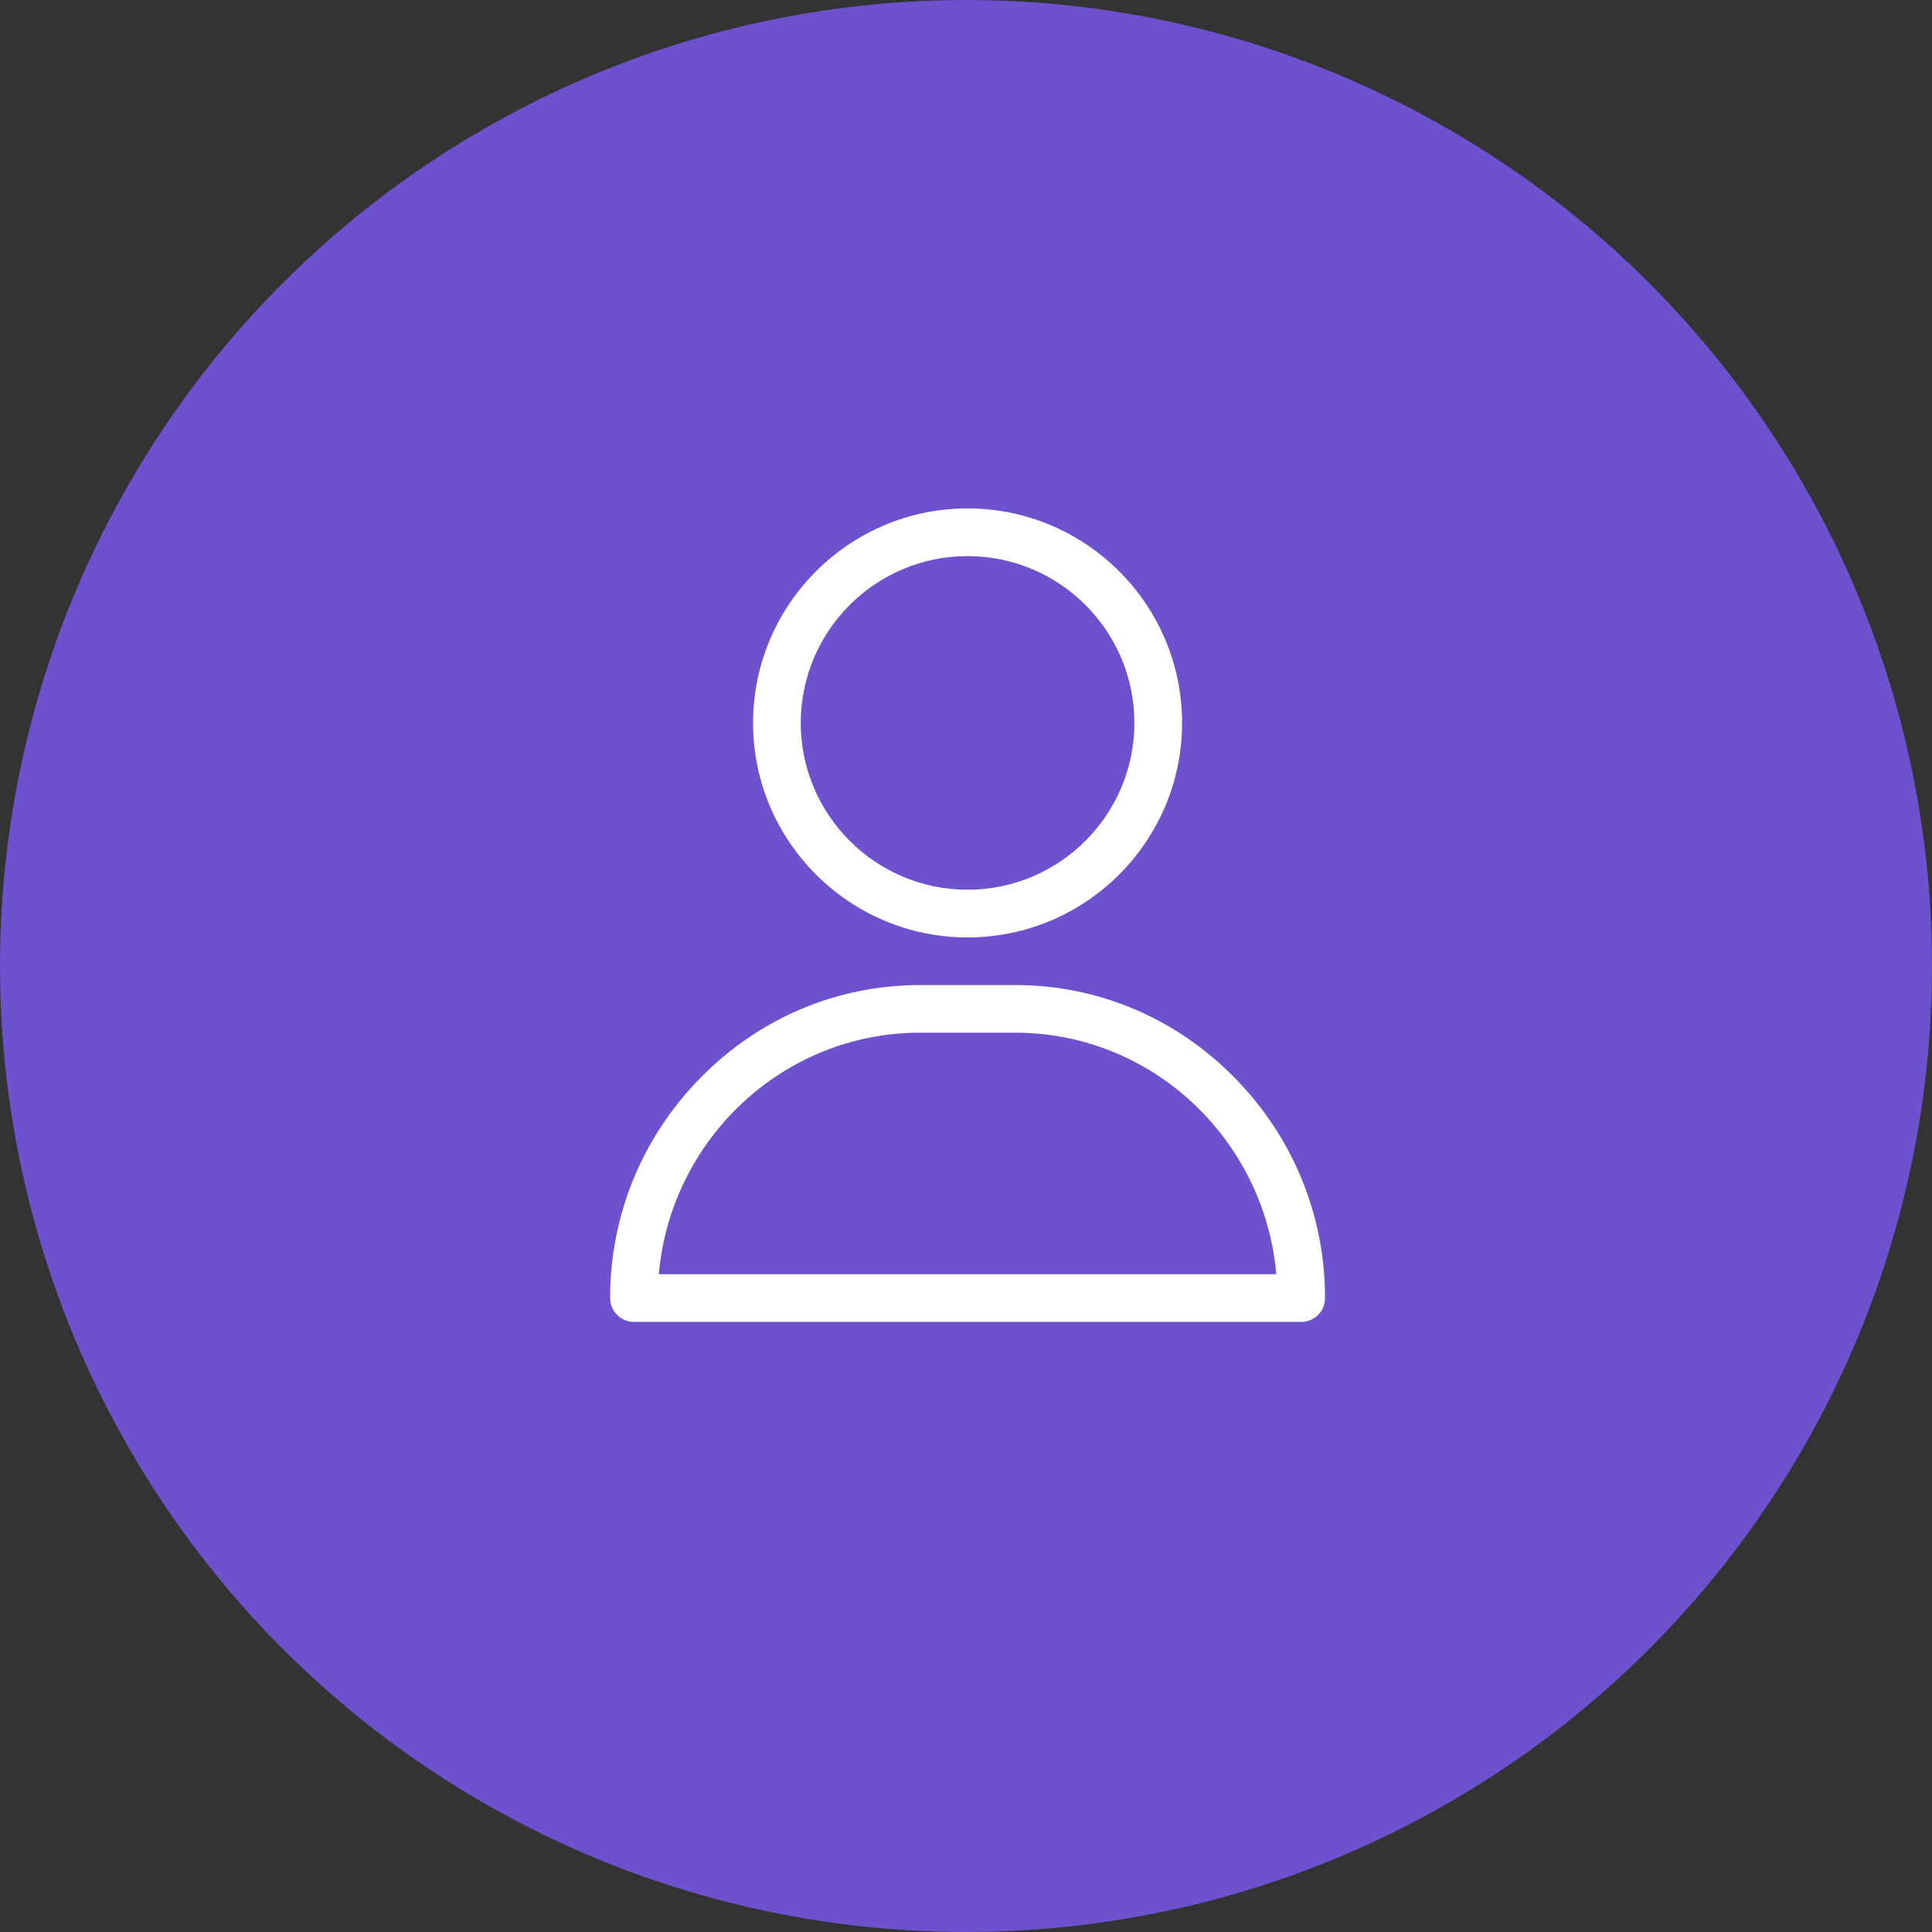 <svg width="38" height="38" viewBox="0 0 38 38" fill="none" xmlns="http://www.w3.org/2000/svg">
<rect x="0" y="0" width="38" height="38" fill="#333333" stroke="none"/>
<circle cx="19" cy="19" r="19" fill="#6D51CE"/>
<path fill-rule="evenodd" clip-rule="evenodd" d="M14.812 14.219C14.812 11.893 16.705 10 19.031 10C21.358 10 23.25 11.893 23.25 14.219C23.25 16.545 21.358 18.438 19.031 18.438C16.705 18.438 14.812 16.545 14.812 14.219ZM15.75 14.219C15.75 16.028 17.222 17.5 19.031 17.5C20.84 17.5 22.312 16.028 22.312 14.219C22.312 12.409 20.84 10.938 19.031 10.938C17.222 10.938 15.75 12.409 15.75 14.219ZM19.969 19.375C21.594 19.375 23.125 20.021 24.28 21.194C25.43 22.361 26.062 23.901 26.062 25.531C26.062 25.79 25.853 26 25.594 26H12.469C12.21 26 12 25.79 12 25.531C12 23.901 12.633 22.361 13.782 21.194C14.937 20.021 16.468 19.375 18.094 19.375H19.969ZM18.094 20.312C15.407 20.312 13.193 22.404 12.958 25.062H25.104C24.869 22.404 22.656 20.312 19.969 20.312H18.094Z" fill="#fff"/>
</svg>
